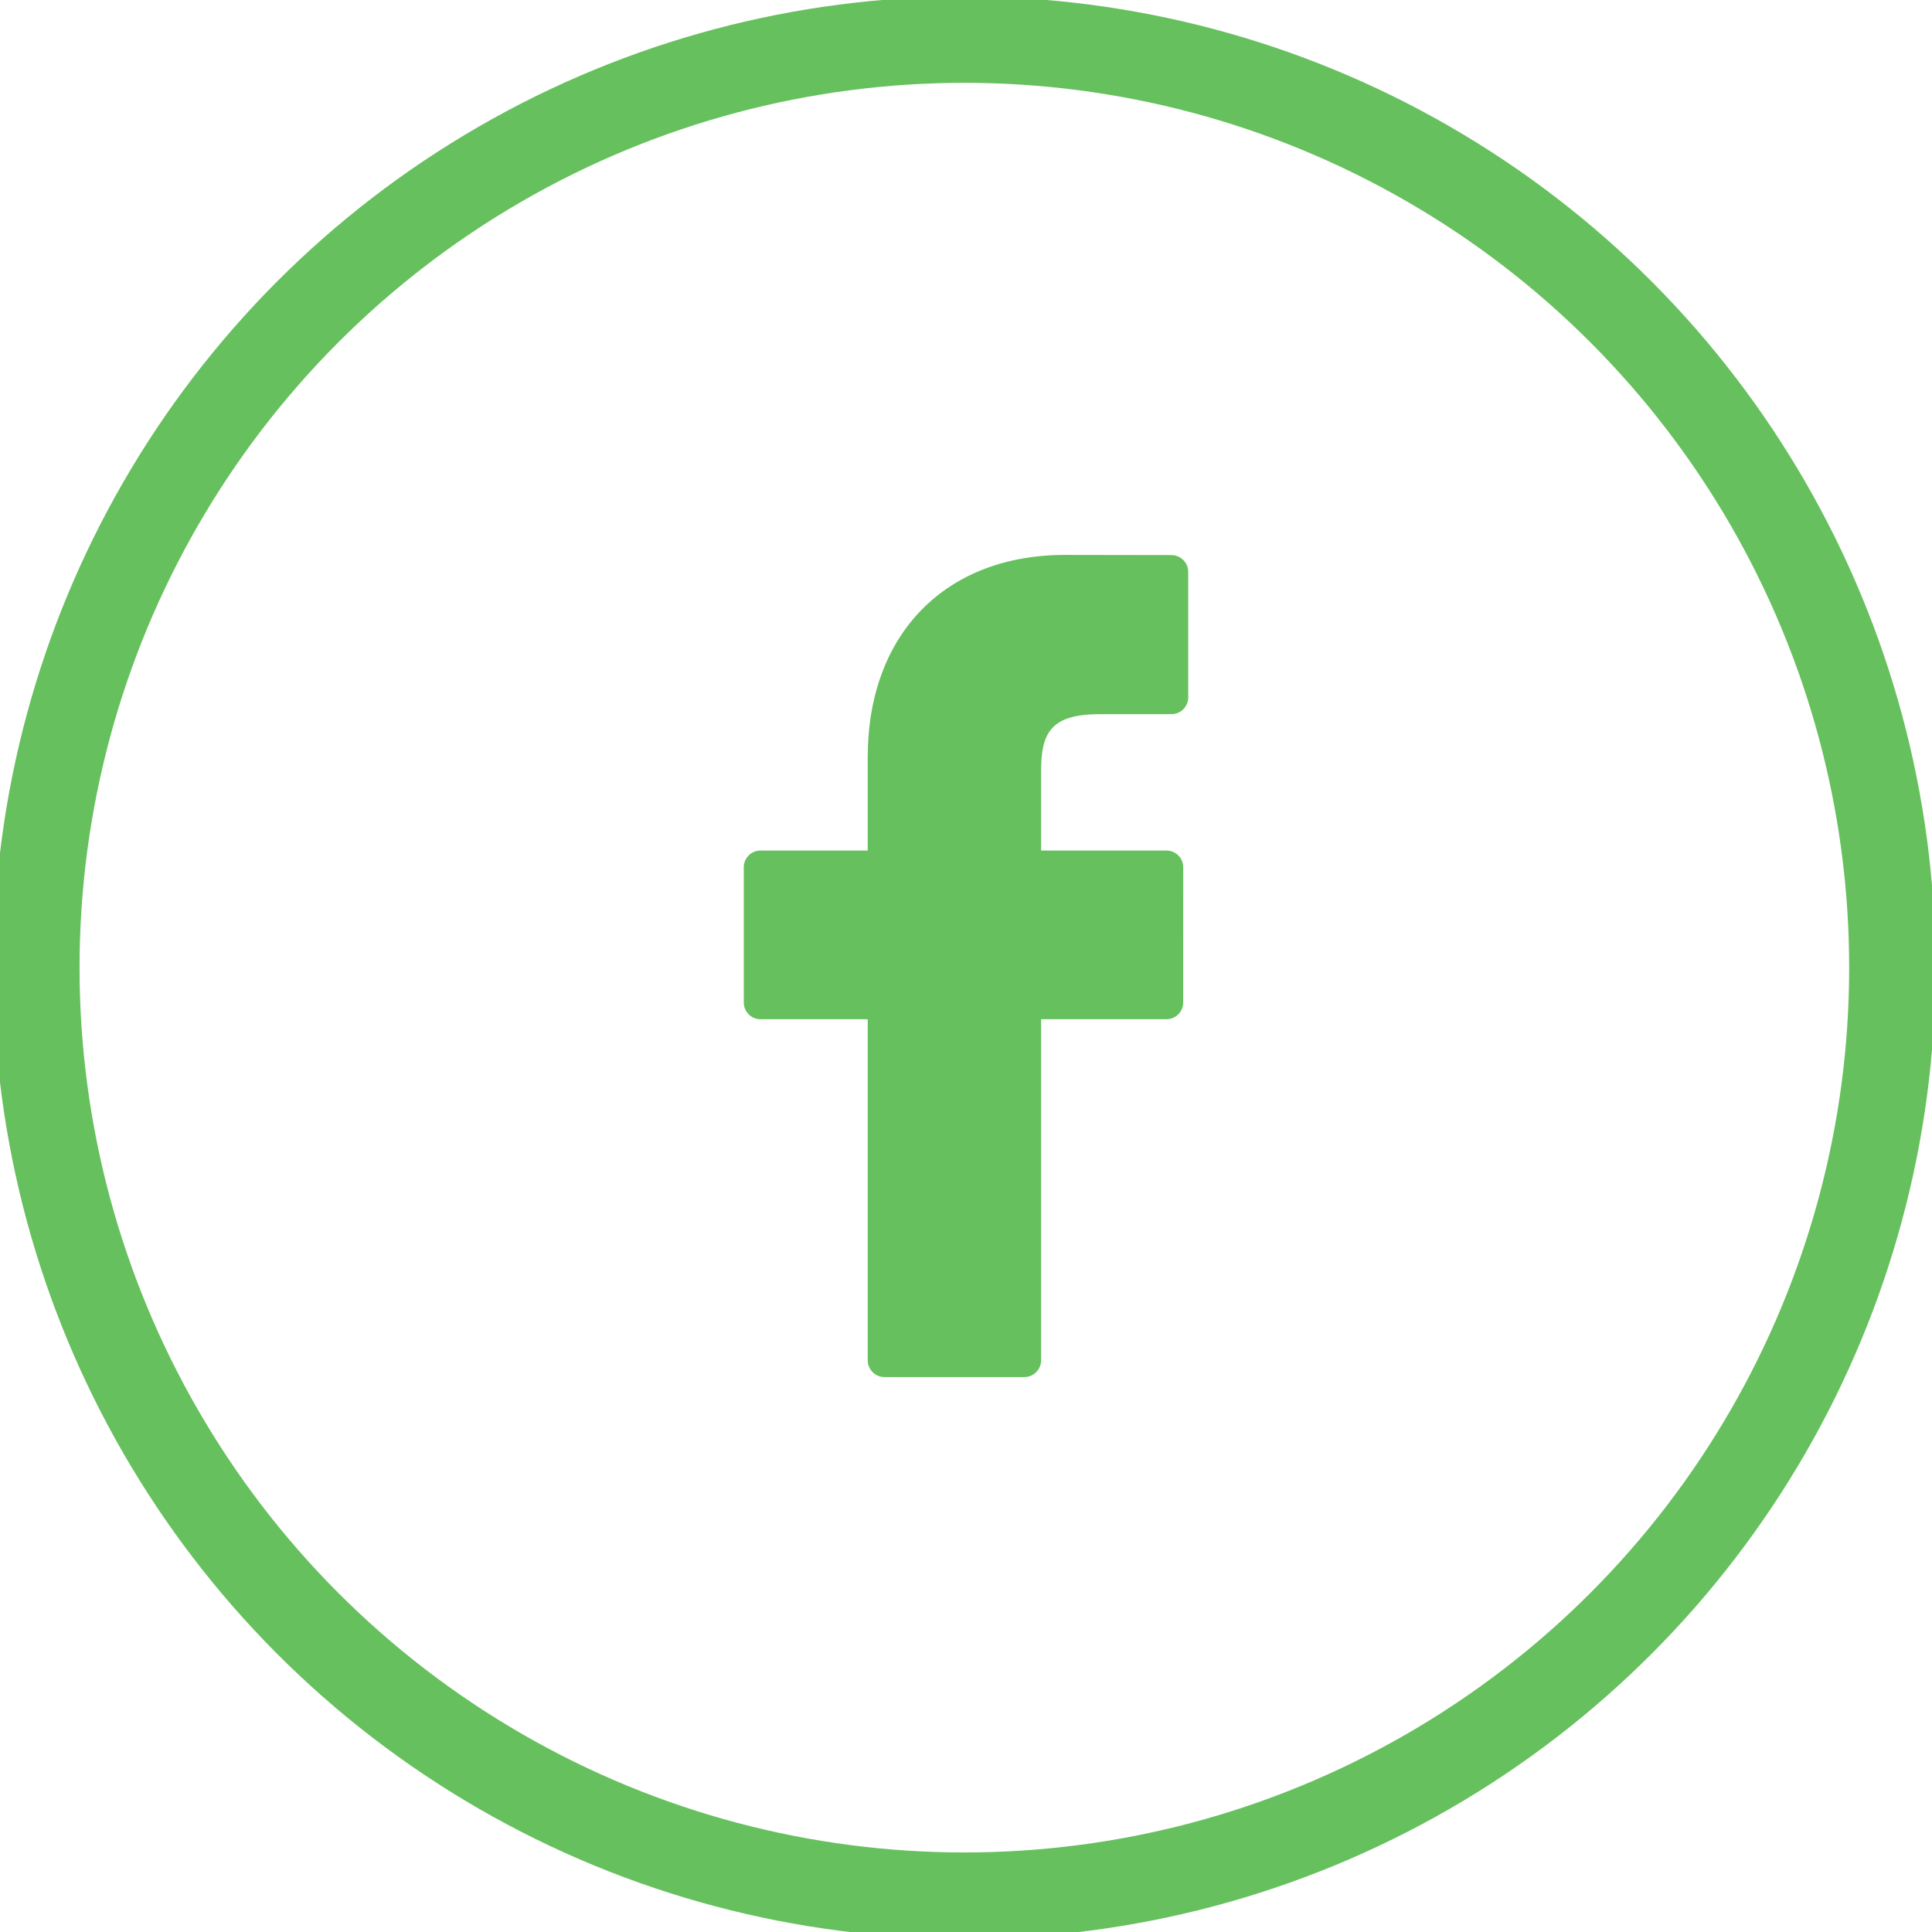 <svg width="45" height="45" viewBox="0 0 47 47">
	<g transform="matrix(1.05 0 0 1.05 23.46 23.54)">
		<circle style="stroke: #66c05d; stroke-width: 2; fill: none;" r="21.5" />
	</g>
	<g transform="matrix(1 0 0 1 23.5 23.5)">
		<path style="fill: #66c05d;" transform=" translate(-10, -10)" d="M 14.999 0.004 L 12.406 0 C 9.492 0 7.609 1.932 7.609 4.922 L 7.609 7.191 L 5.001 7.191 C 4.776 7.191 4.594 7.374 4.594 7.599 L 4.594 10.887 C 4.594 11.113 4.776 11.295 5.001 11.295 L 7.609 11.295 L 7.609 19.592 C 7.609 19.817 7.792 20 8.017 20 L 11.419 20 C 11.645 20 11.827 19.817 11.827 19.592 L 11.827 11.295 L 14.876 11.295 C 15.101 11.295 15.284 11.113 15.284 10.887 L 15.285 7.599 C 15.285 7.491 15.242 7.388 15.166 7.311 C 15.089 7.234 14.985 7.191 14.877 7.191 L 11.827 7.191 L 11.827 5.268 C 11.827 4.343 12.047 3.874 13.252 3.874 L 14.999 3.873 C 15.224 3.873 15.406 3.69 15.406 3.465 L 15.406 0.412 C 15.406 0.187 15.224 0.005 14.999 0.004 Z" />
	</g>
</svg>
